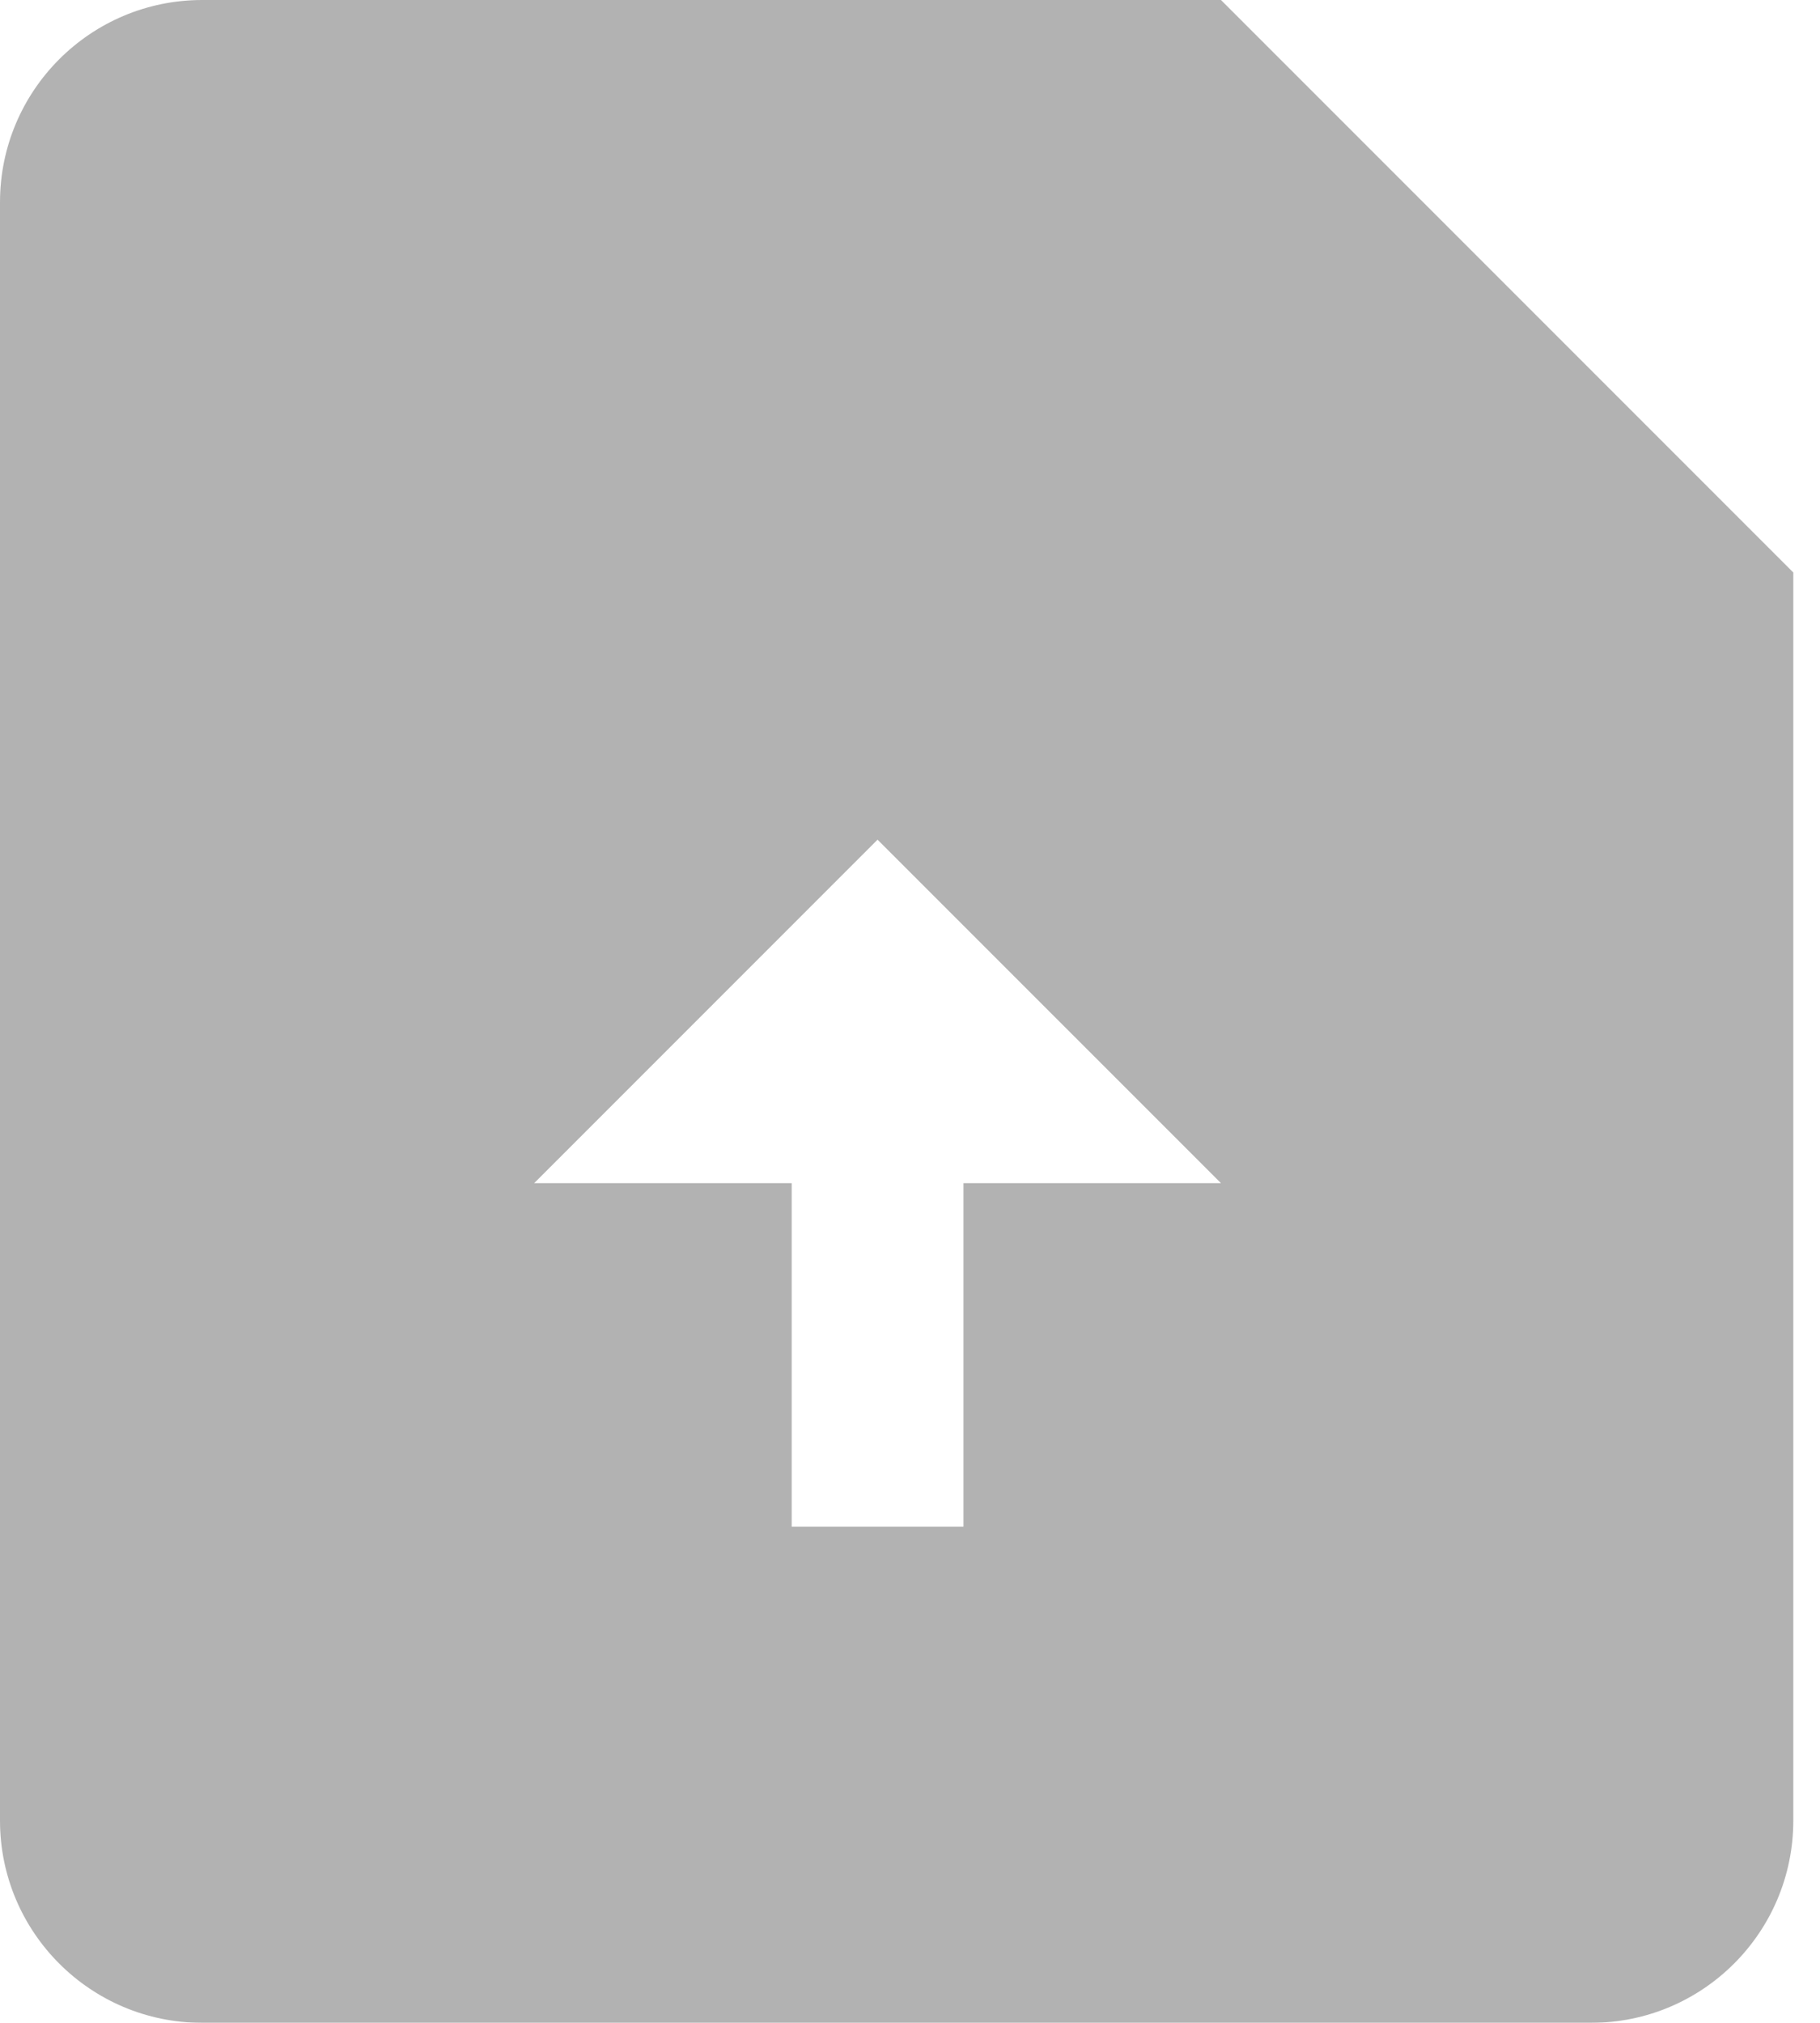<svg width="36" height="40" viewBox="0 0 36 40" fill="none" xmlns="http://www.w3.org/2000/svg">
<g id="Group 1" opacity="0.5">
<path id="Subtract" fill-rule="evenodd" clip-rule="evenodd" d="M0 4C0 1.791 1.791 0 4 0H24.151L35.472 11.321V36C35.472 38.209 33.681 40 31.472 40H4C1.791 40 0 38.209 0 36V4ZM19.057 23.396H24.151L17.358 16.604L10.566 23.396H15.66V30.189H19.057V23.396Z" fill="#666666"/>
</g>
</svg>
